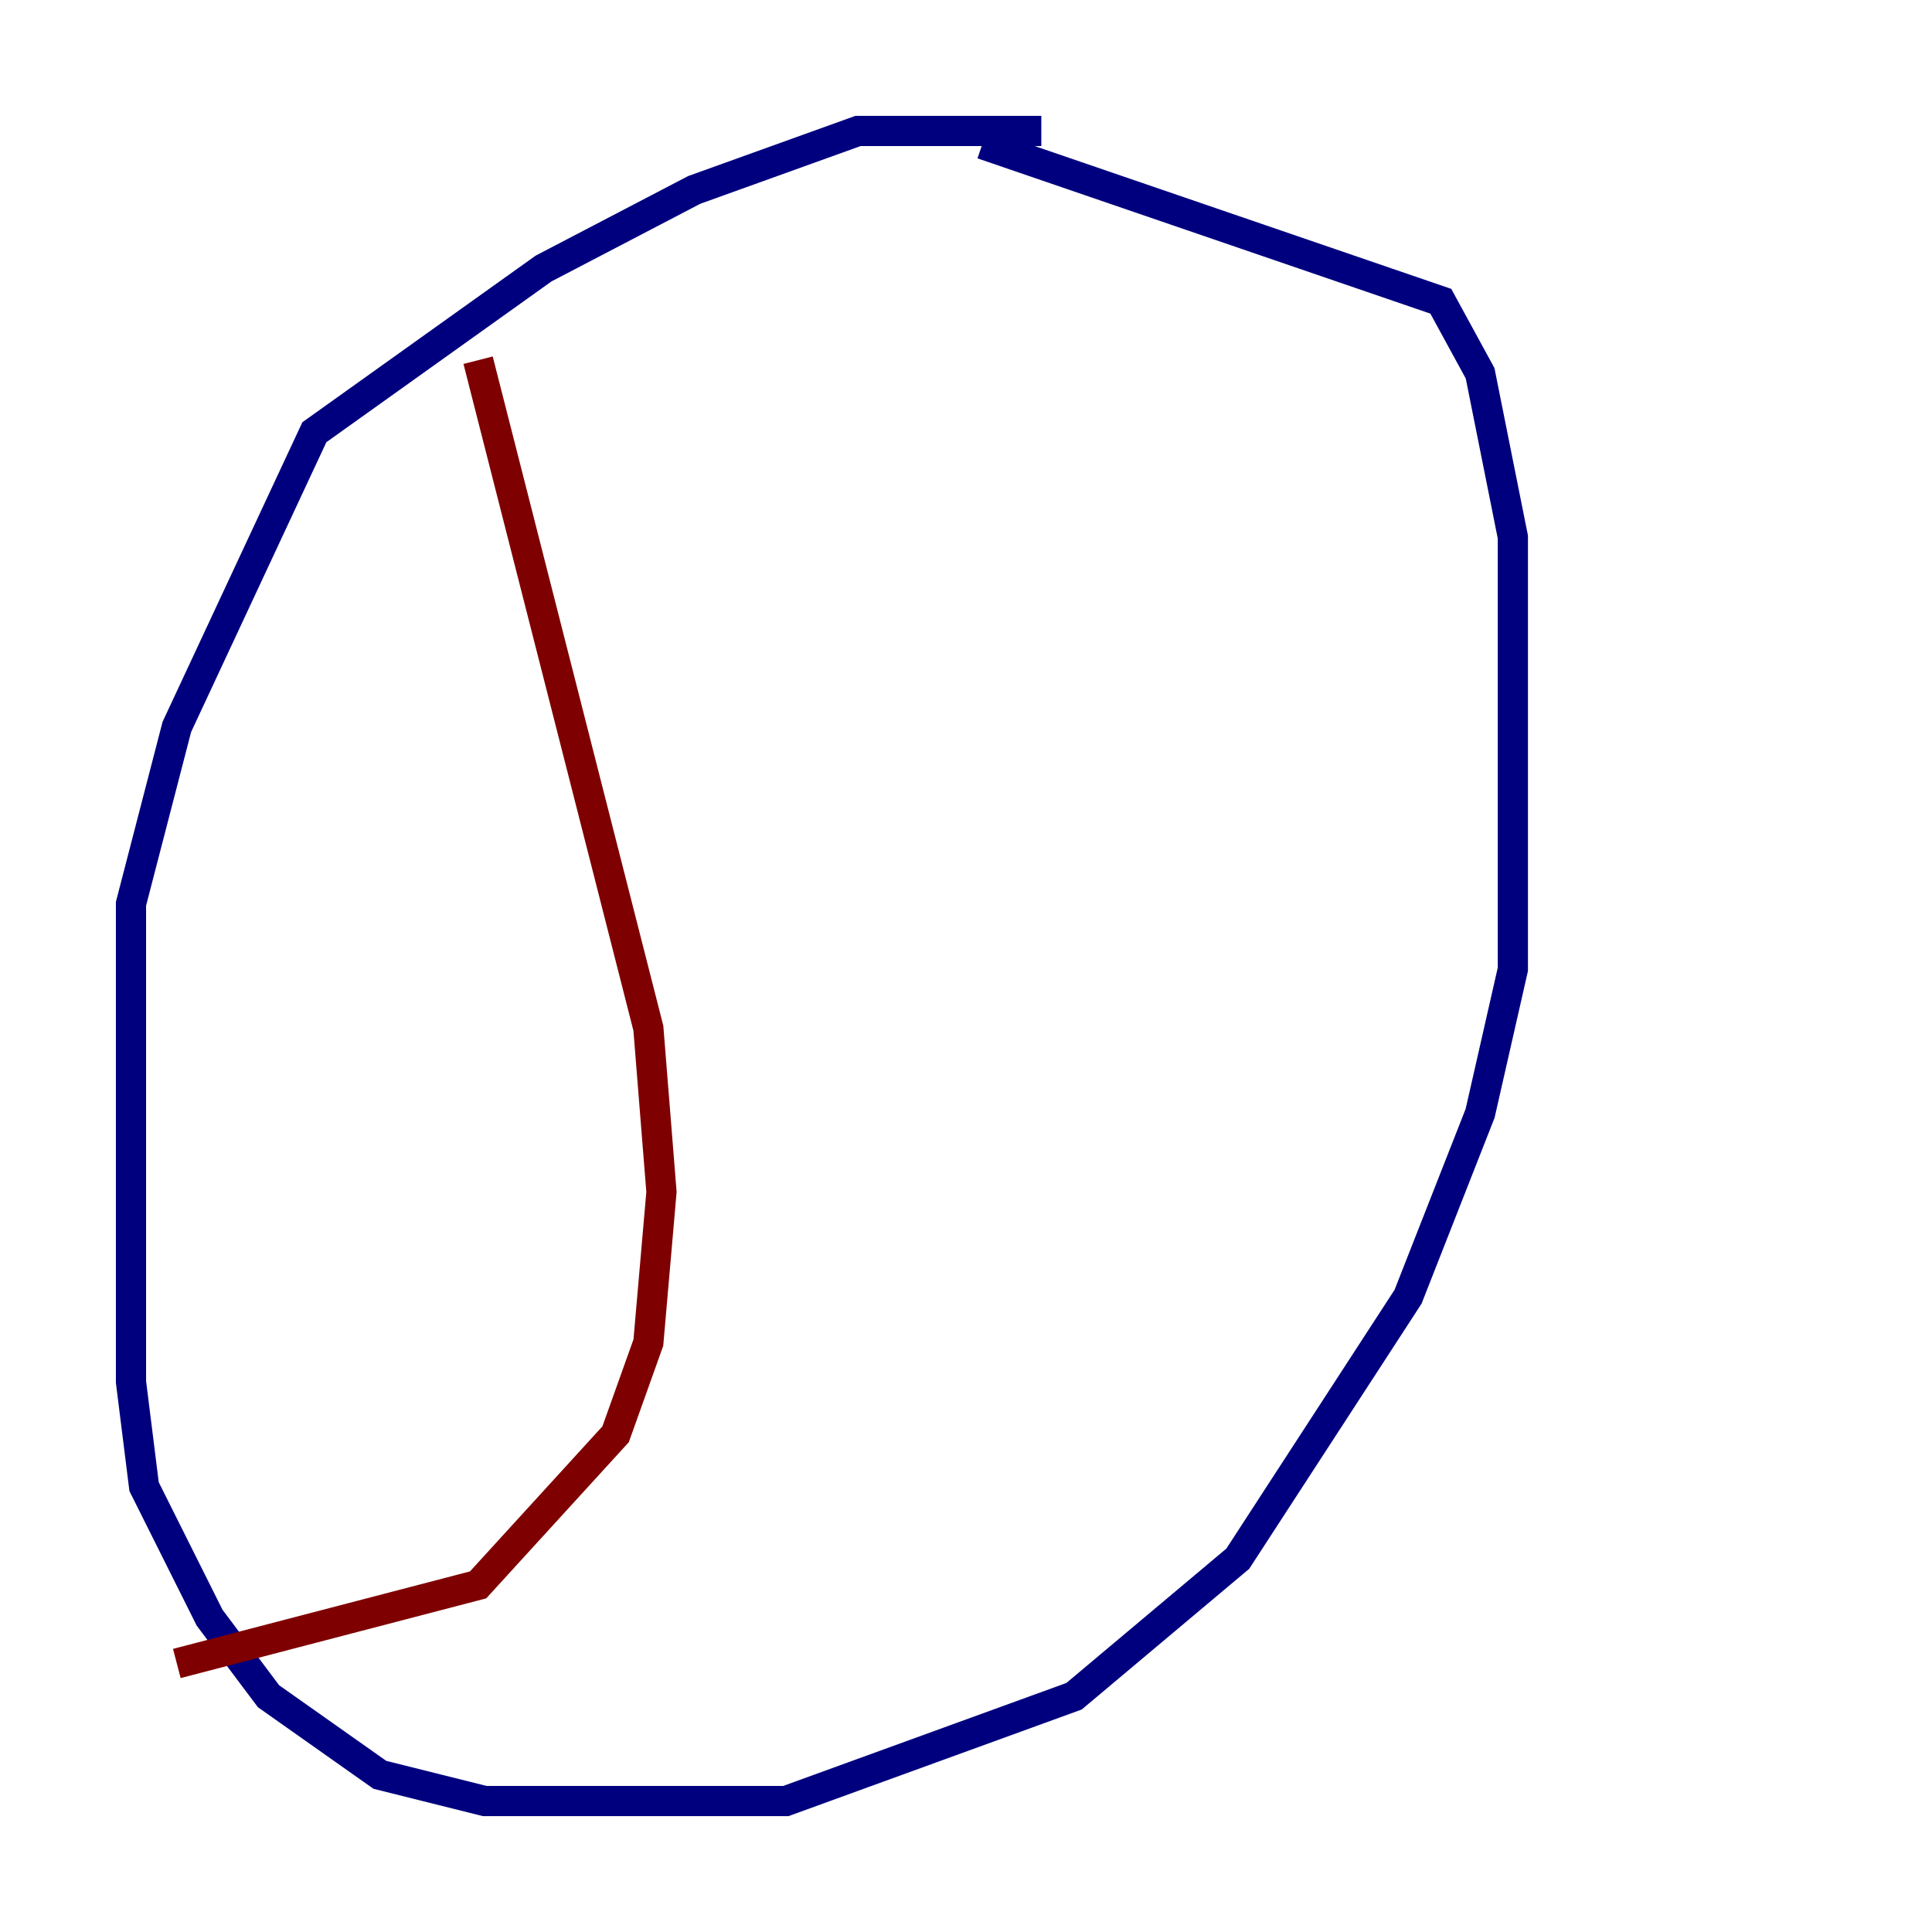 <?xml version="1.0" encoding="utf-8" ?>
<svg baseProfile="tiny" height="128" version="1.2" viewBox="0,0,128,128" width="128" xmlns="http://www.w3.org/2000/svg" xmlns:ev="http://www.w3.org/2001/xml-events" xmlns:xlink="http://www.w3.org/1999/xlink"><defs /><polyline fill="none" points="68.99,8.678 56.841,8.678 45.993,12.583 36.014,17.79 20.827,28.637 11.715,48.163 8.678,59.878 8.678,91.552 9.546,98.495 13.885,107.173 17.79,112.38 25.166,117.586 32.108,119.322 52.068,119.322 71.159,112.38 82.007,103.268 93.288,85.912 98.061,73.763 100.231,64.217 100.231,35.58 98.061,24.732 95.458,19.959 65.085,9.546" stroke="#00007f" stroke-width="2" /><polyline fill="none" points="31.675,23.864 42.956,68.122 43.824,78.969 42.956,88.949 40.786,95.024 31.675,105.003 11.715,110.21" stroke="#7f0000" stroke-width="2" /></svg>